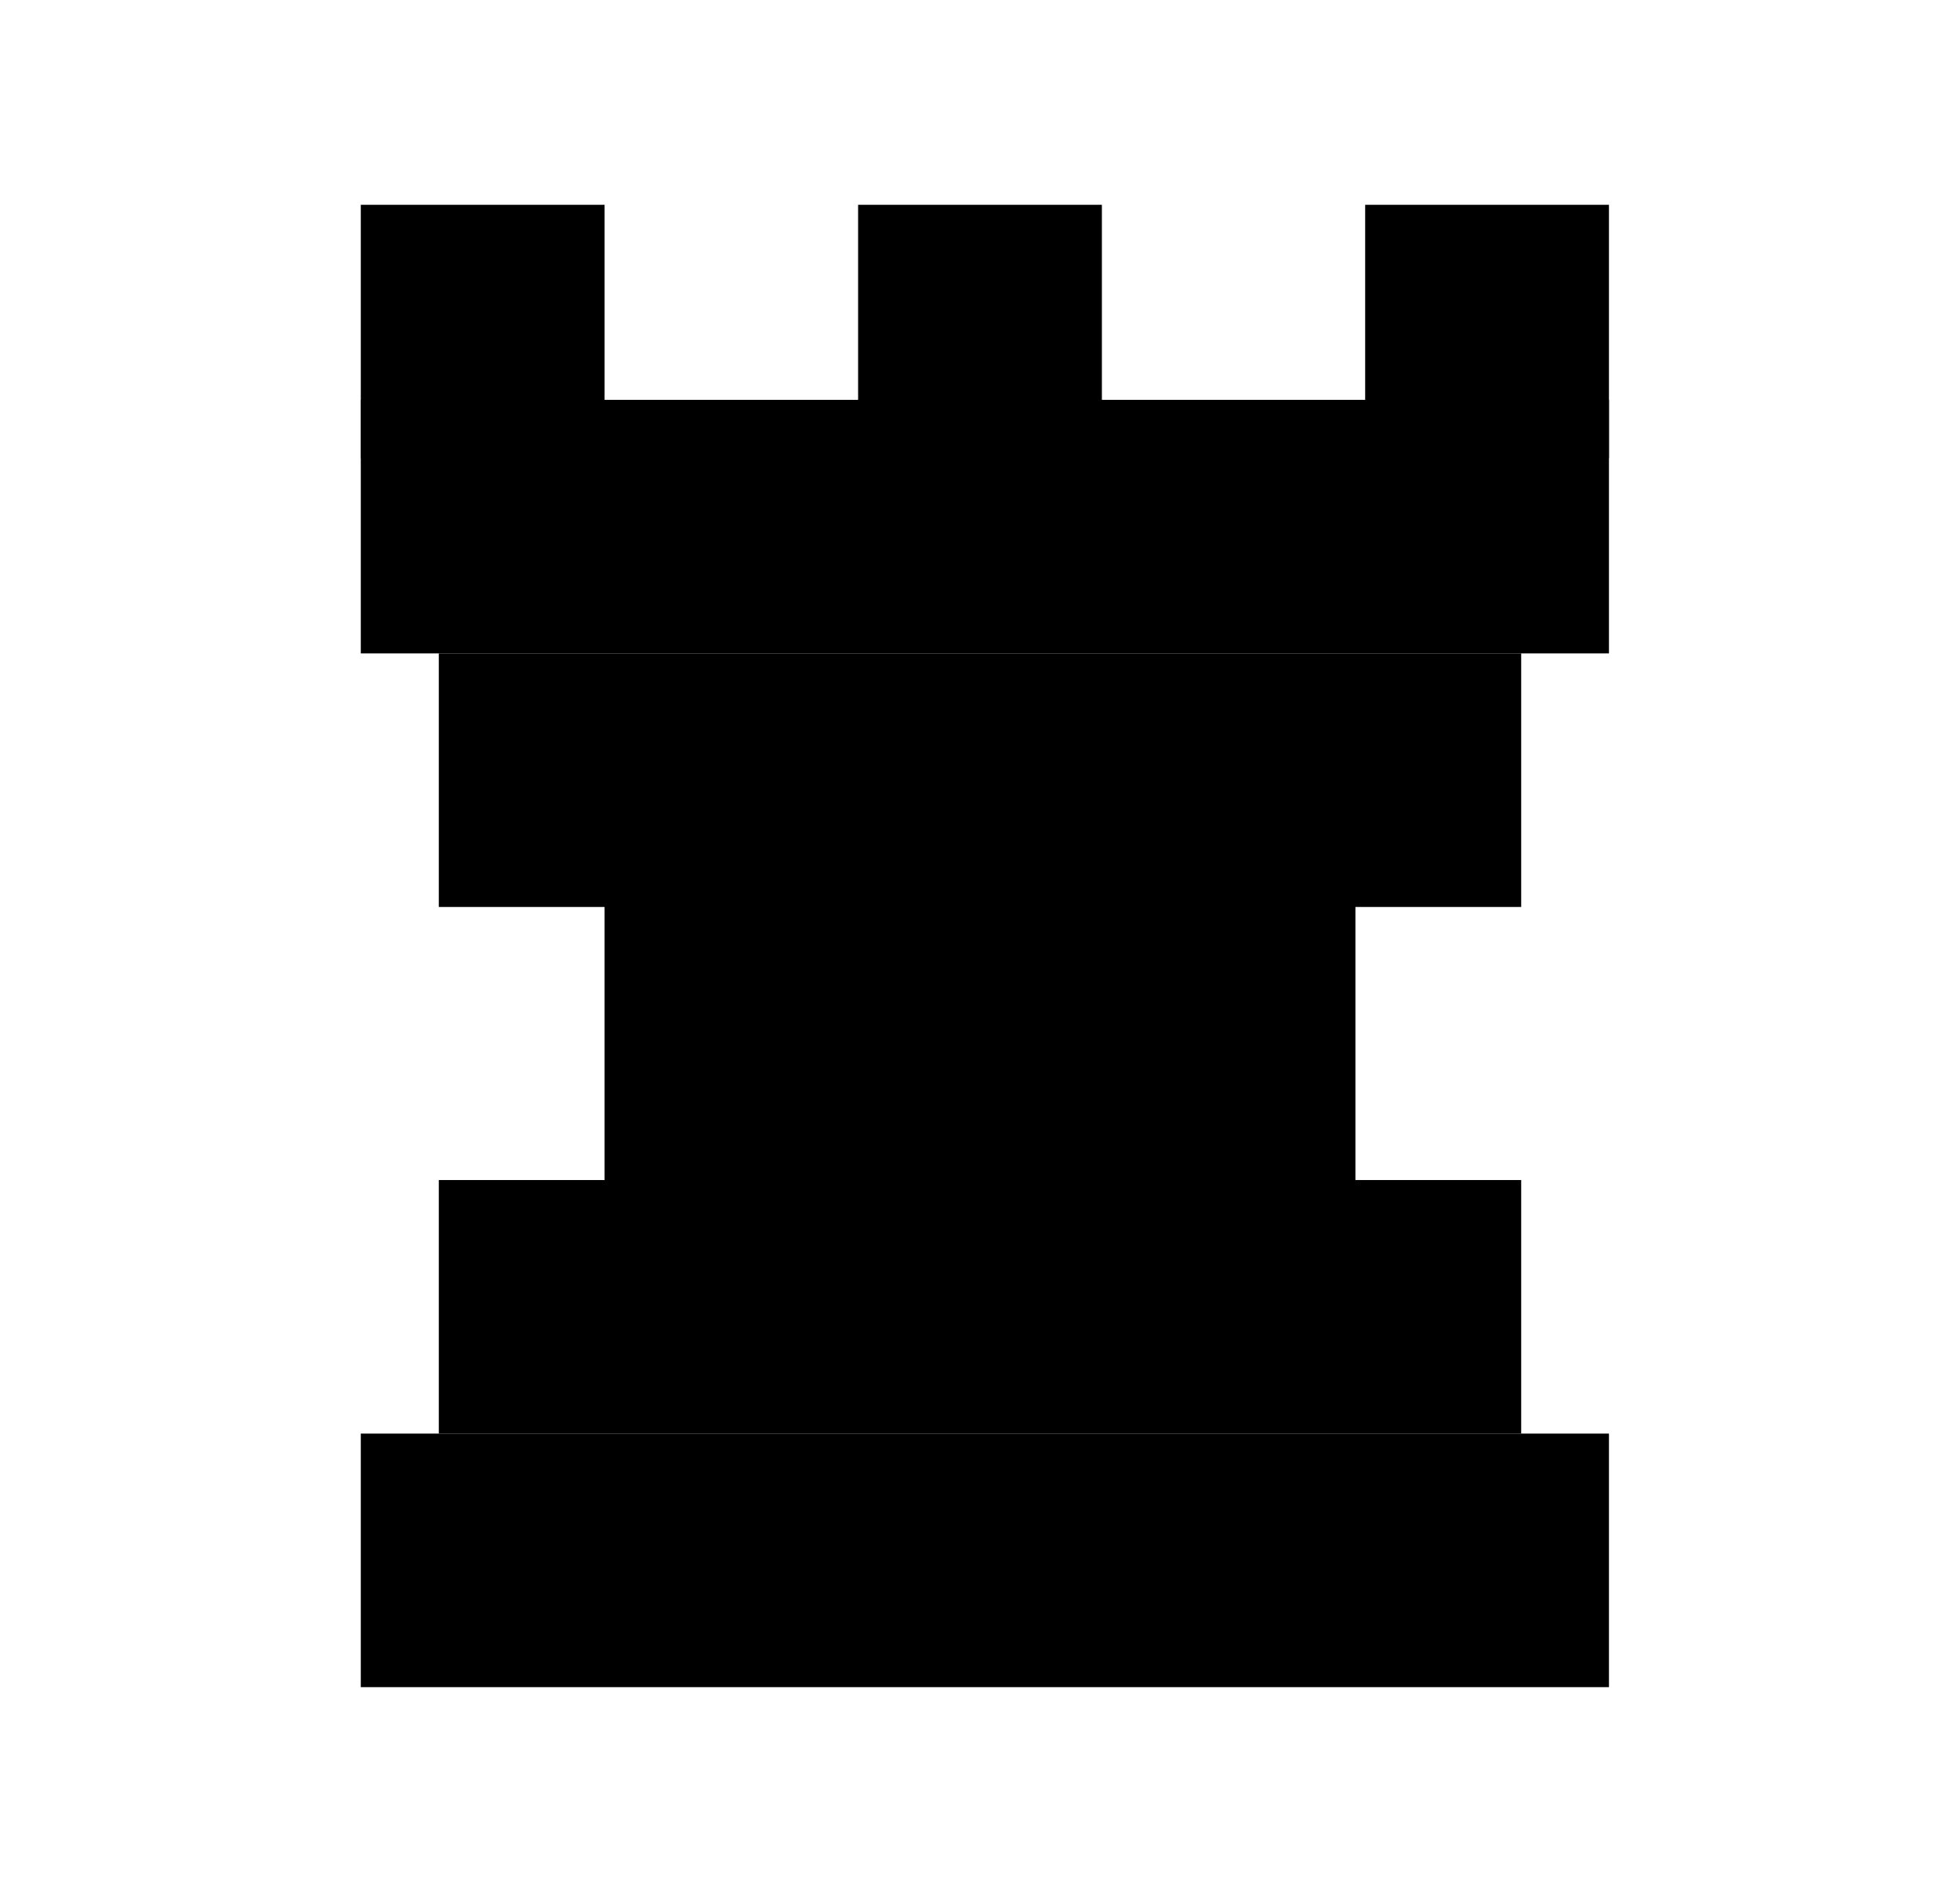 <svg width="201" height="194" viewBox="0 0 201 194" fill="none" xmlns="http://www.w3.org/2000/svg">
<rect width="201" height="194" fill="white"/>
<rect x="37" y="147" width="128" height="26" fill="black"/>
<rect x="37" y="41" width="128" height="26" fill="black"/>
<rect x="37" y="21" width="25" height="26" fill="black"/>
<rect x="140" y="21" width="25" height="26" fill="black"/>
<rect x="88" y="21" width="25" height="26" fill="black"/>
<rect x="45" y="67" width="111" height="26" fill="black"/>
<rect x="62" y="87" width="77" height="40" fill="black"/>
<rect x="45" y="121" width="111" height="26" fill="black"/>
</svg>
